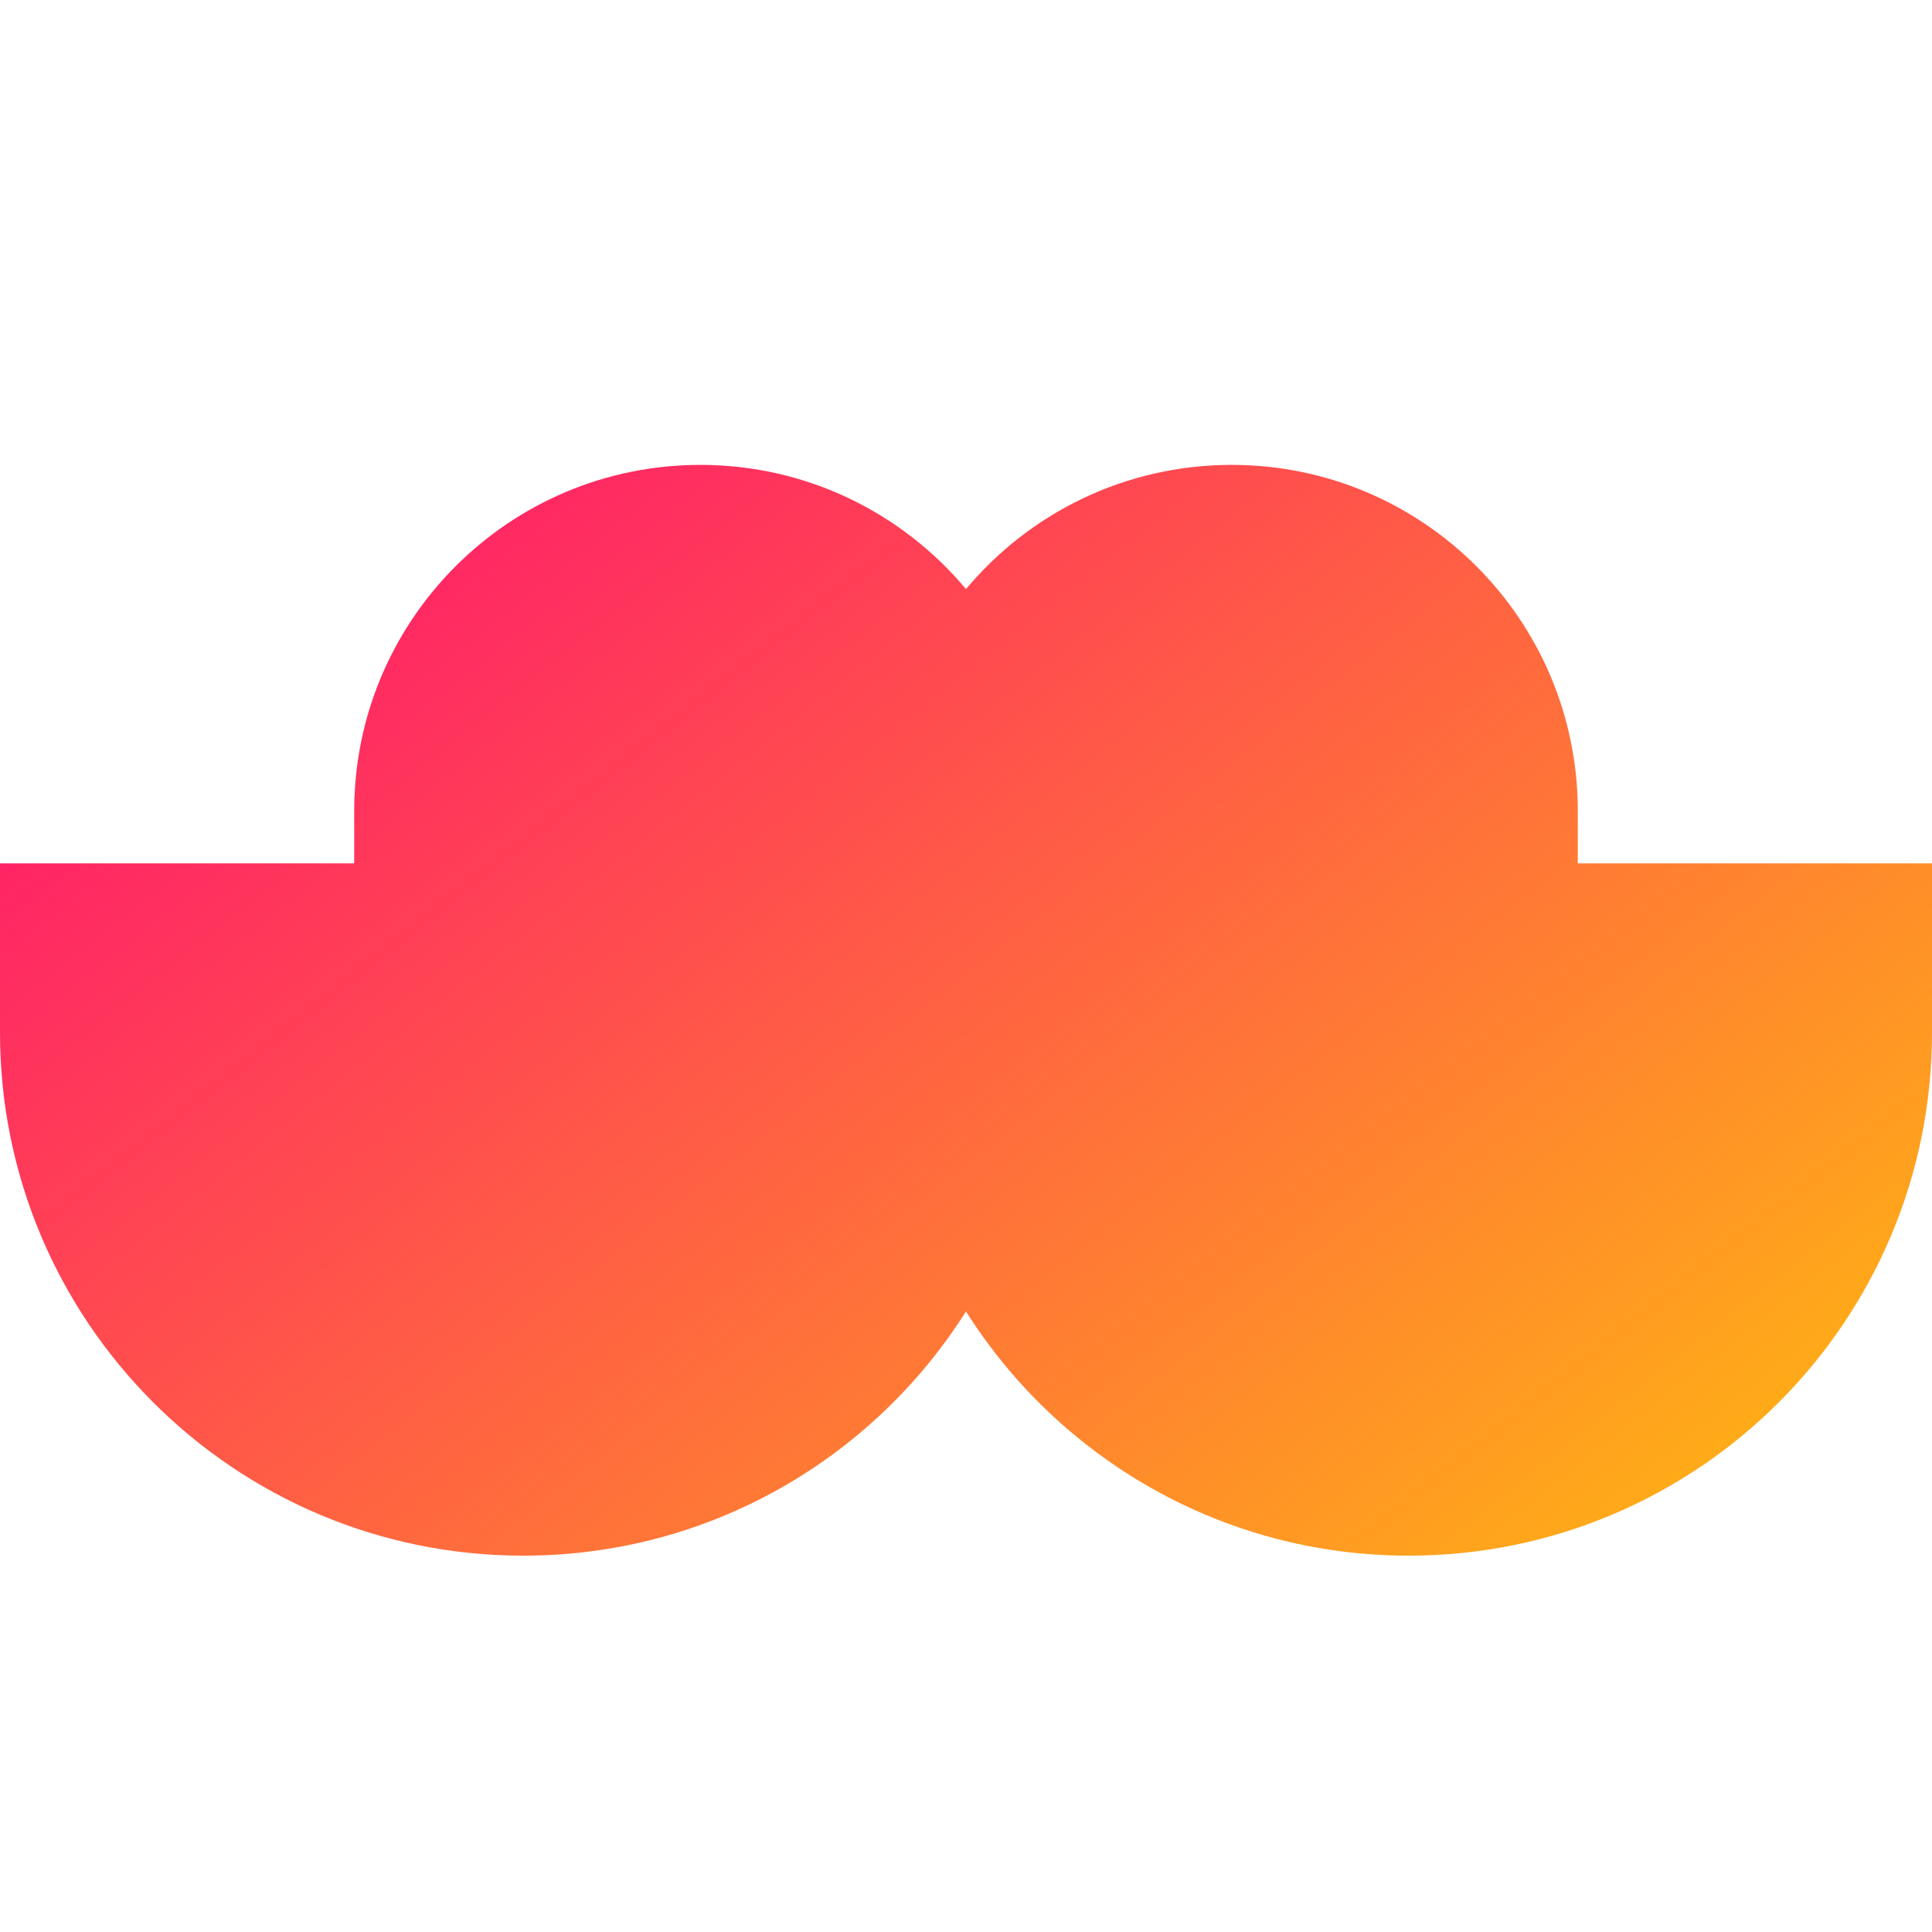 <svg xmlns="http://www.w3.org/2000/svg" fill="none" viewBox="0 0 24 24" id="Moustache--Streamline-Sharp-Gradient-Free">
  <desc>
    Moustache Streamline Icon: https://streamlinehq.com
  </desc>
  <g id="moustache--fashion-beauty-moustache-grooming">
    <path id="Union" fill="url(#paint0_linear_630_38204)" fill-rule="evenodd" d="M8.7 5.775c-2.375 0-4.3 1.925-4.3 4.3v.65H0v2.1c0 3.59 2.91 6.5 6.5 6.5 2.316 0 4.349-1.211 5.5-3.034 1.151 1.823 3.184 3.034 5.5 3.034 3.59 0 6.5-2.91 6.5-6.5v-2.1h-4.4v-.65c0-2.375-1.925-4.3-4.3-4.3-1.326 0-2.511.6-3.3 1.543-.789-.943-1.974-1.543-3.3-1.543Z" clip-rule="evenodd"></path>
  </g>
  <defs>
    <linearGradient id="paint0_linear_630_38204" x1="26.08" x2="7.223" y1="22.195" y2="-1.53" gradientUnits="userSpaceOnUse">
      <stop stop-color="#ffd600"></stop>
      <stop offset="1" stop-color="#ff007a"></stop>
    </linearGradient>
  </defs>
</svg>